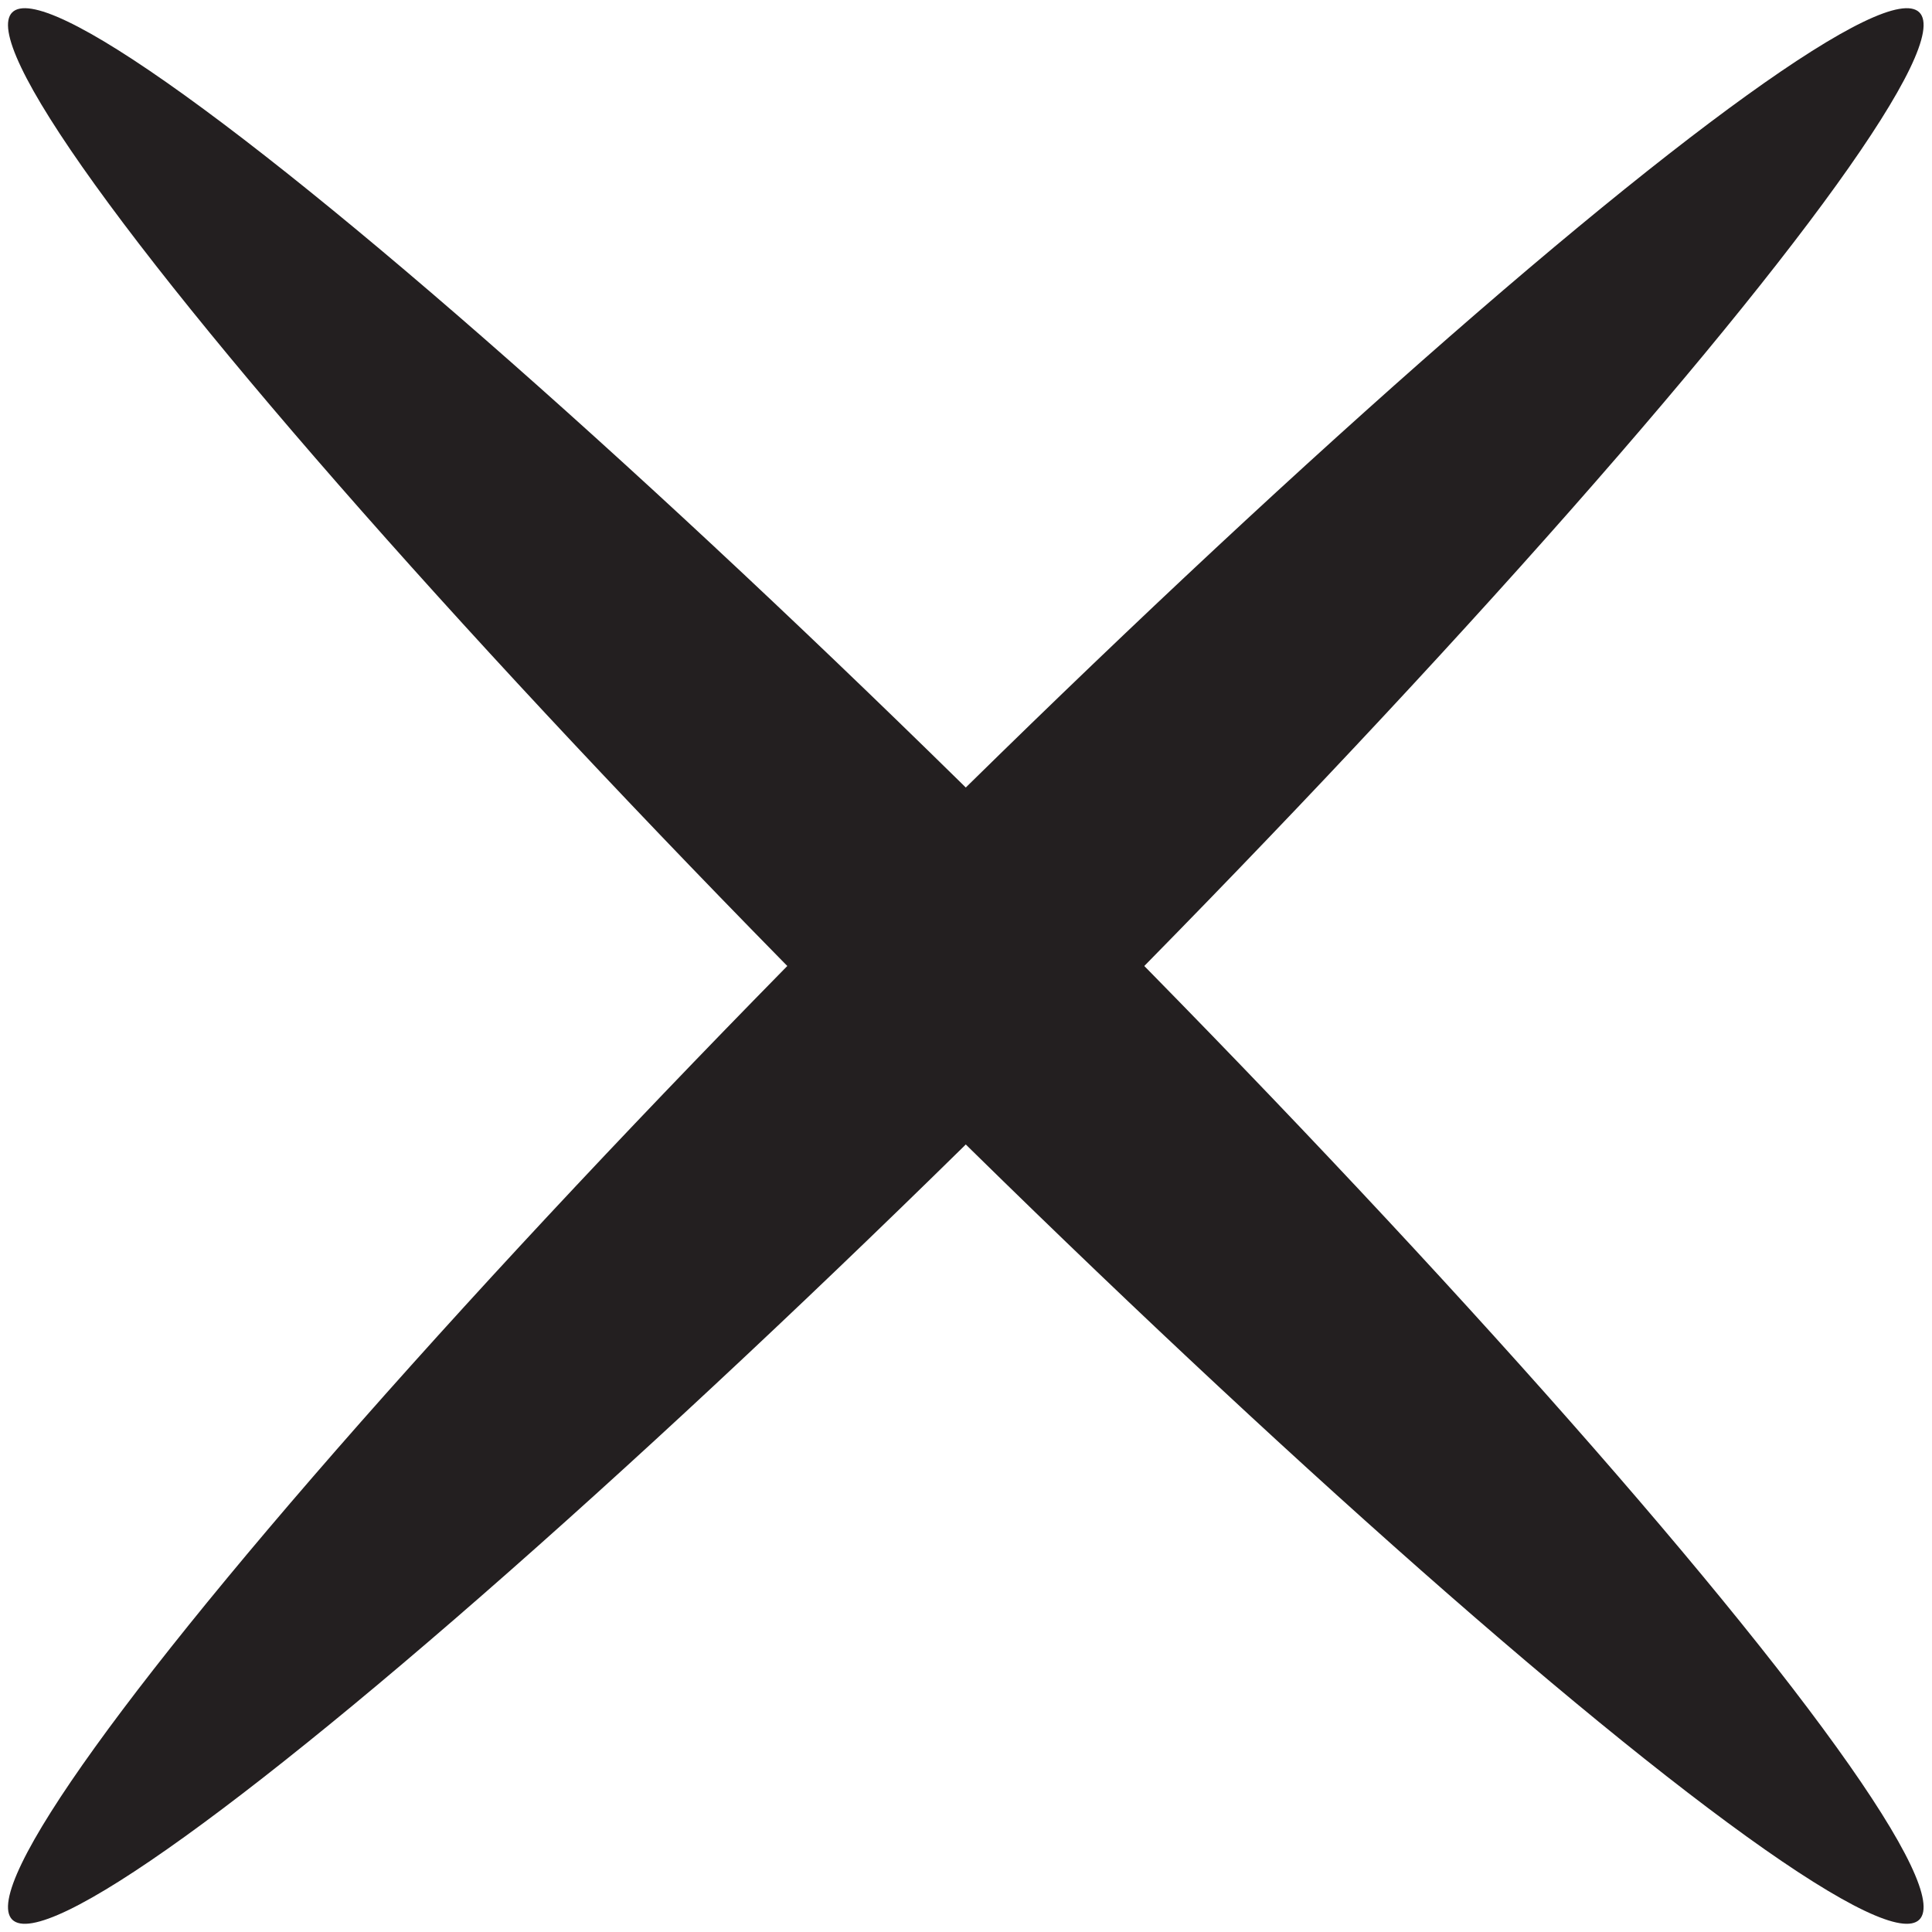 <?xml version="1.0" encoding="utf-8"?>
<!-- Generator: Adobe Illustrator 21.0.0, SVG Export Plug-In . SVG Version: 6.00 Build 0)  -->
<svg version="1.1" id="Layer_1" xmlns="http://www.w3.org/2000/svg" xmlns:xlink="http://www.w3.org/1999/xlink" x="0px" y="0px"
	 viewBox="0 0 160 160" style="enable-background:new 0 0 160 160;" xml:space="preserve">
<style type="text/css">
	.st0{fill:#231F20;}
</style>
<ellipse transform="matrix(0.707 -0.707 0.707 0.707 -33.137 80)" class="st0" cx="80" cy="80" rx="10.5" ry="111.7"/>
<ellipse transform="matrix(0.707 -0.707 0.707 0.707 -33.137 80)" class="st0" cx="80" cy="80" rx="111.7" ry="10.5"/>
</svg>
